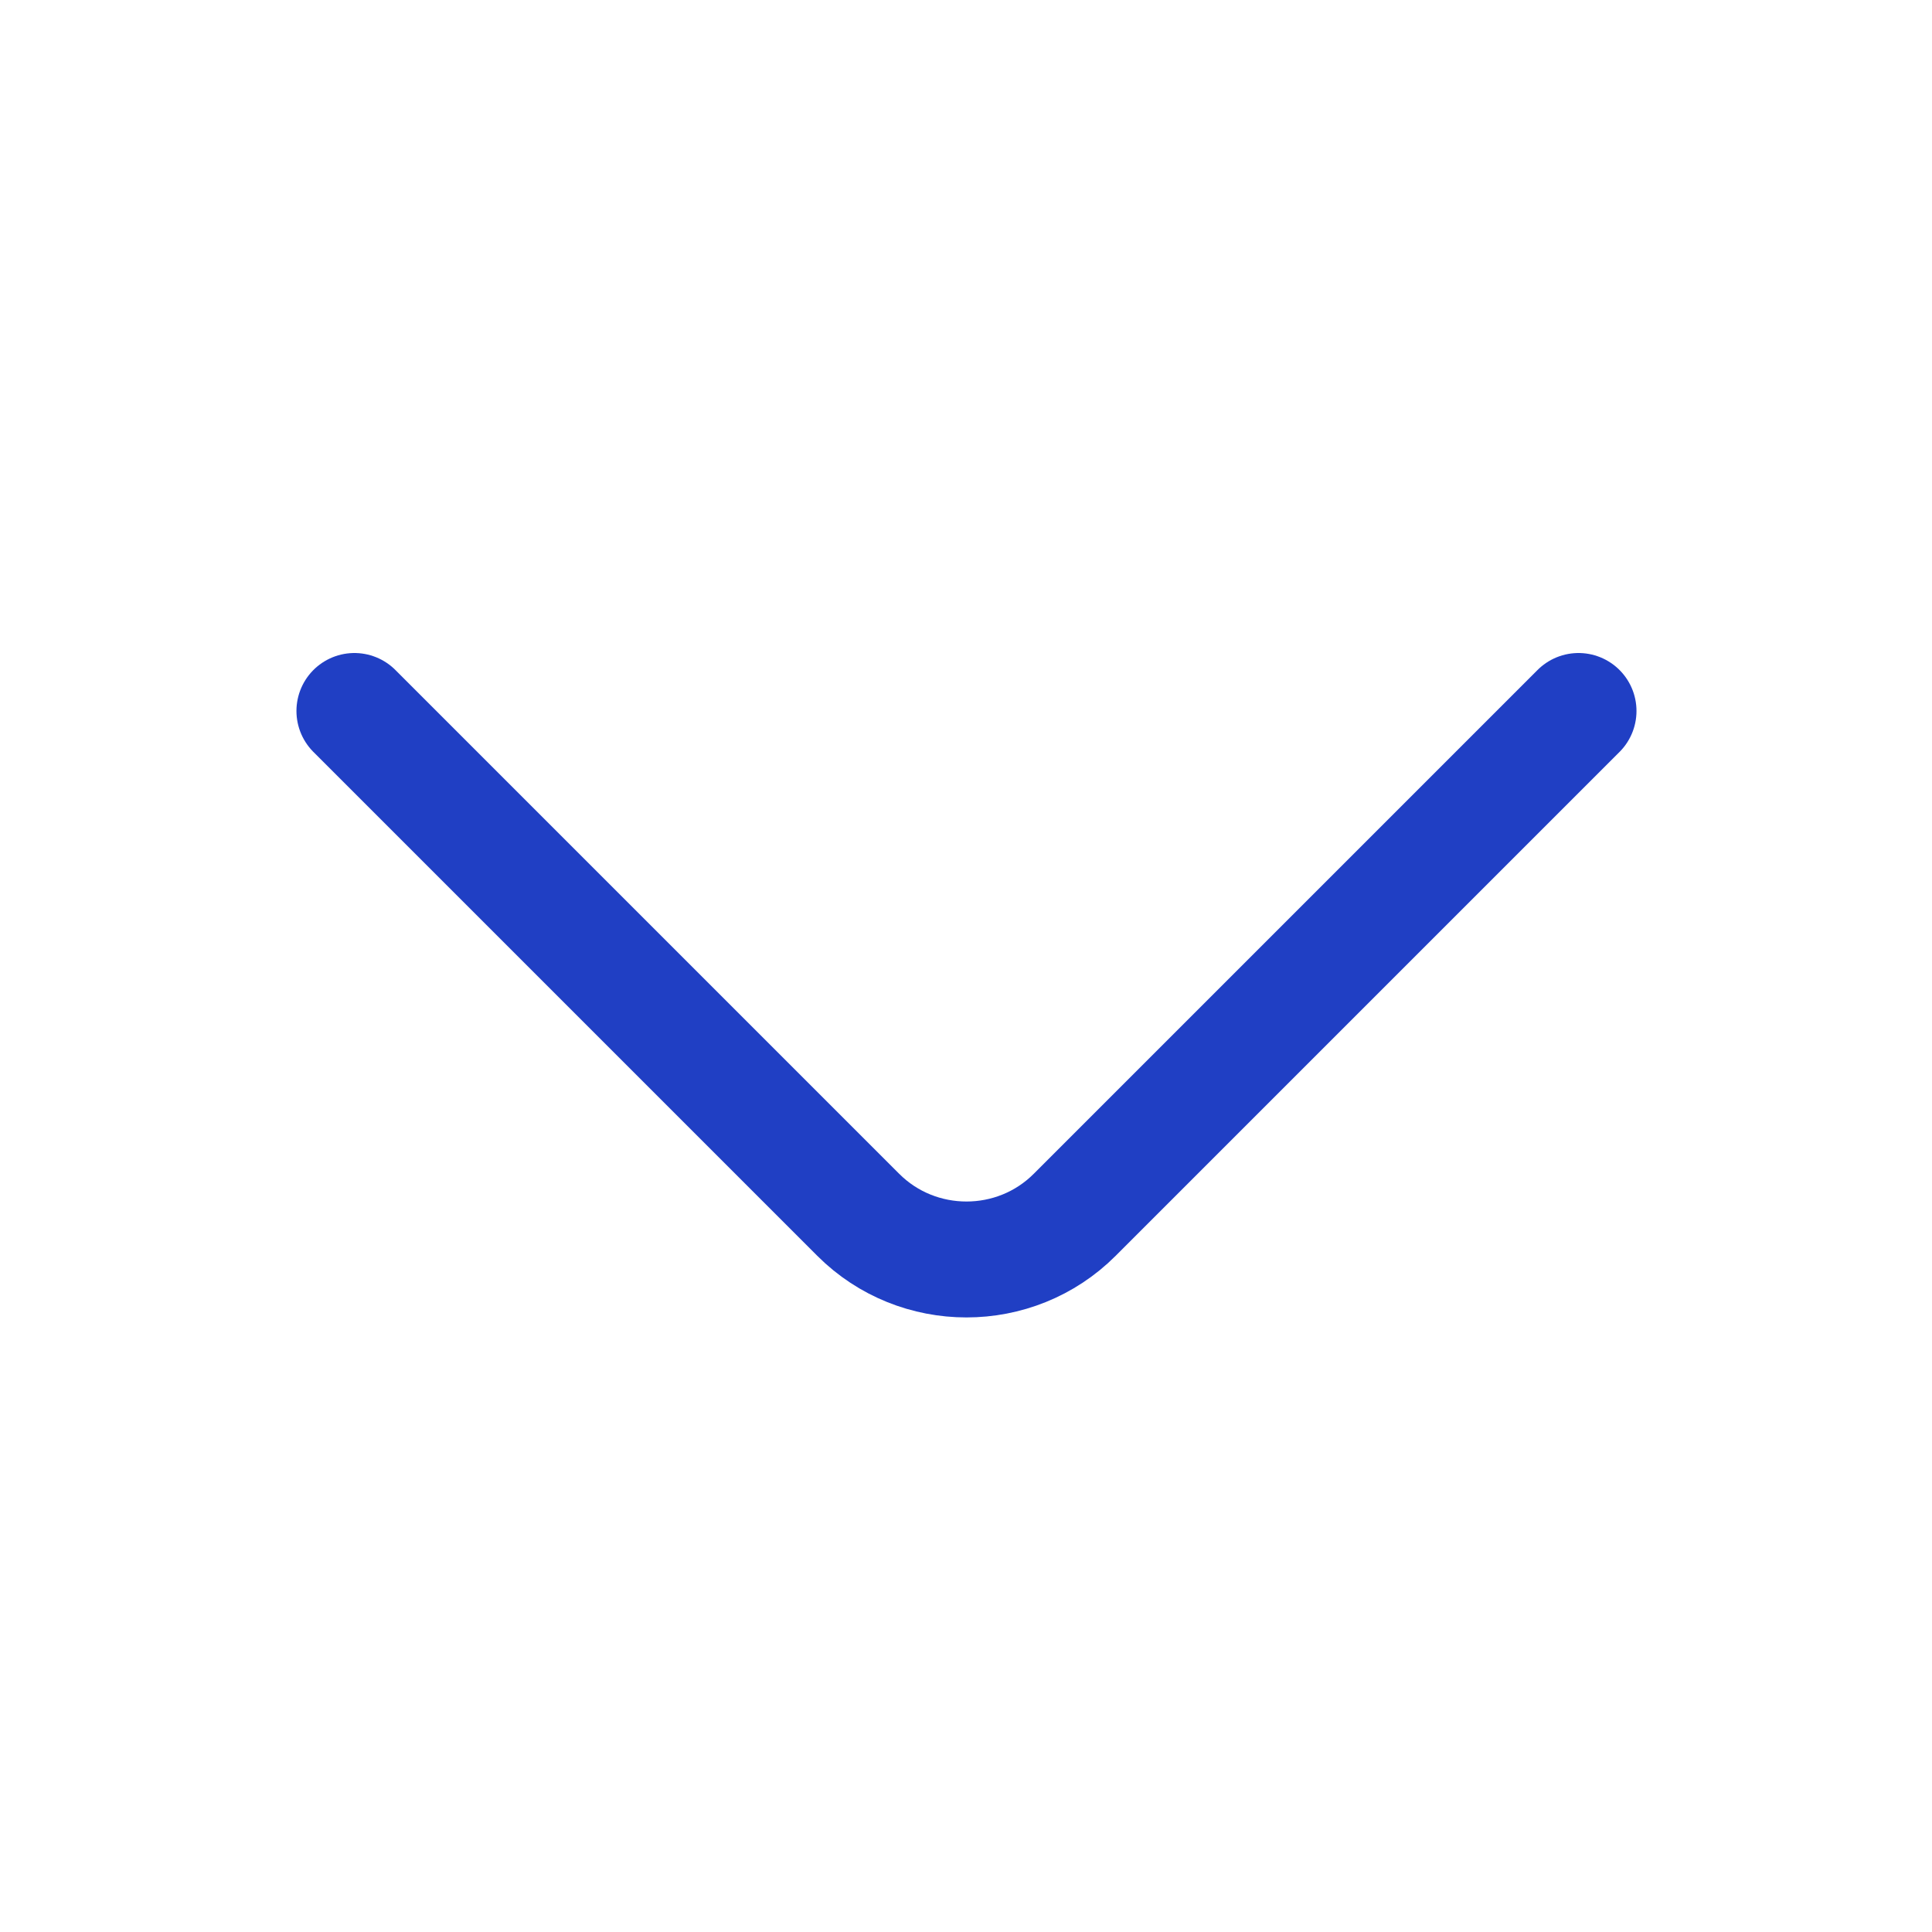 <svg width="25" height="25" viewBox="0 0 25 25" fill="none" xmlns="http://www.w3.org/2000/svg">
<path d="M20.426 9.2L13.906 15.72C13.136 16.49 11.876 16.49 11.106 15.72L4.586 9.2" stroke="#203FC4" stroke-width="1.5" stroke-miterlimit="10" stroke-linecap="round" stroke-linejoin="round"/>
</svg>
